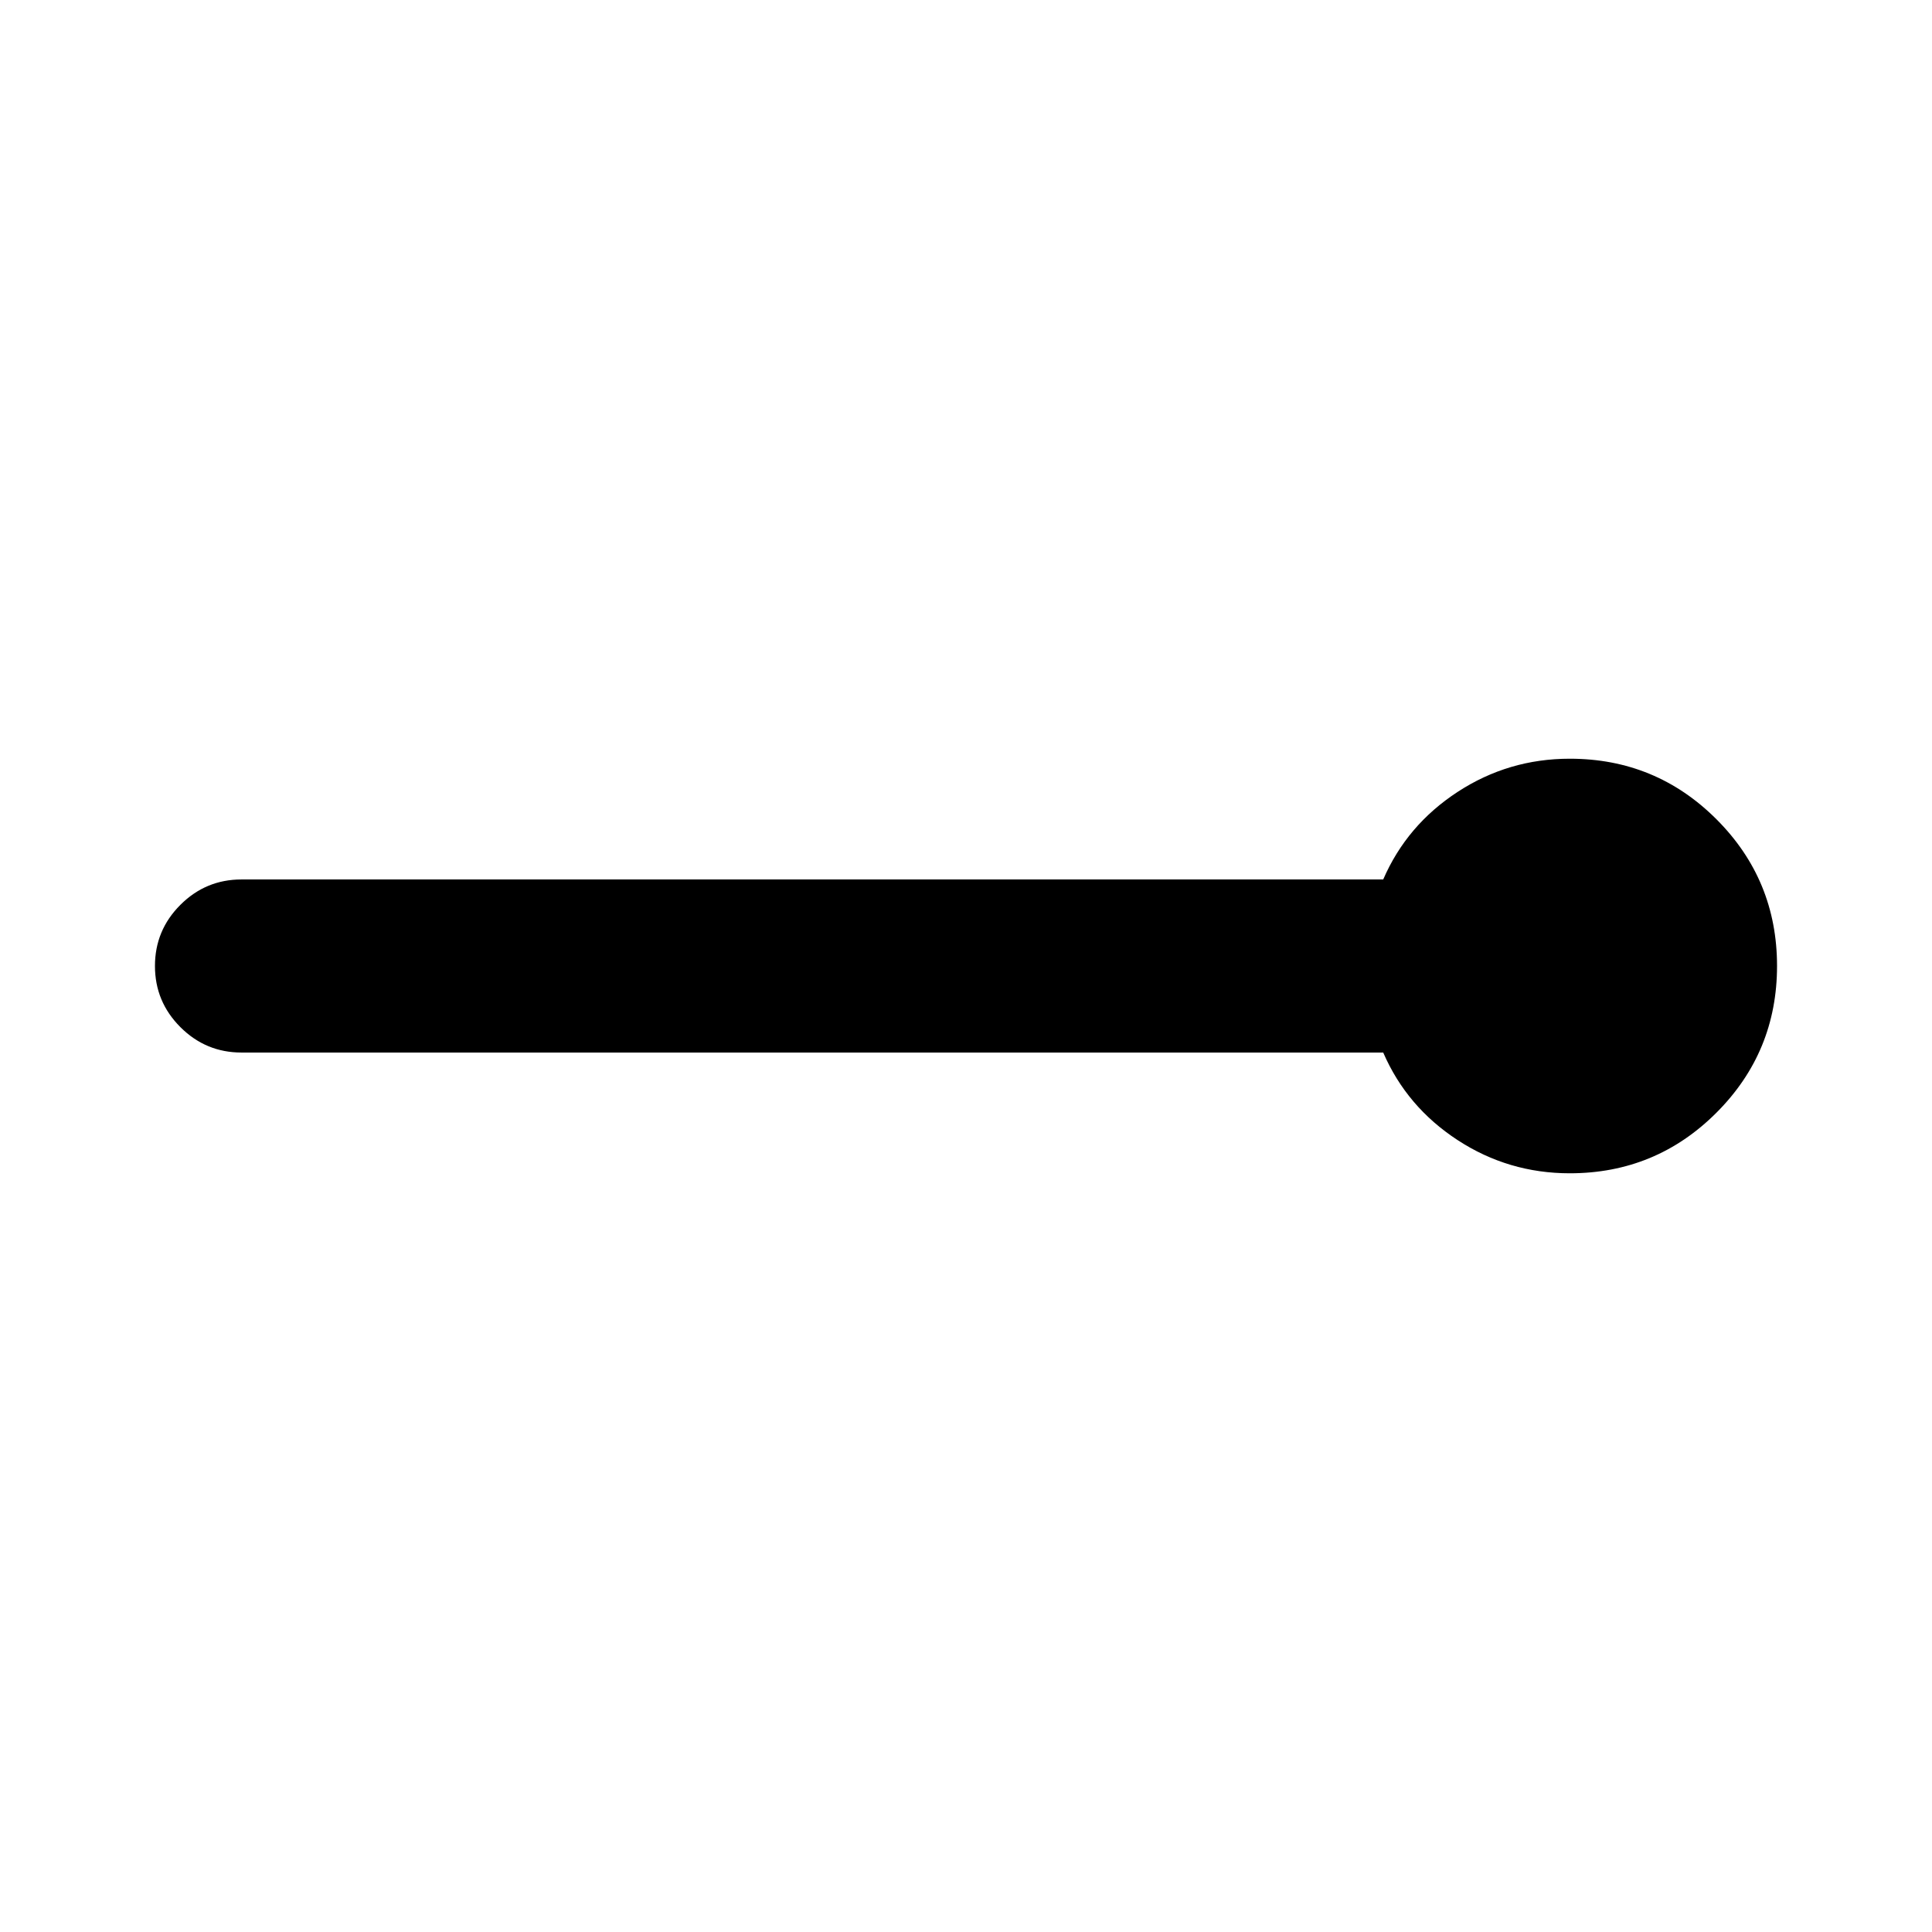 <svg xmlns="http://www.w3.org/2000/svg" height="24" viewBox="0 -960 960 960" width="24"><path d="M780-377q-30.46 0-55.73-16.5Q699-410 687.31-437H120q-17.75 0-30.37-12.63Q77-462.26 77-480.01q0-17.76 12.63-30.37Q102.25-523 120-523h567.31q11.69-27 36.96-43.5Q749.54-583 780-583q42.8 0 72.9 30.09 30.1 30.1 30.1 72.89t-30.1 72.9Q822.8-377 780-377Z"/></svg>